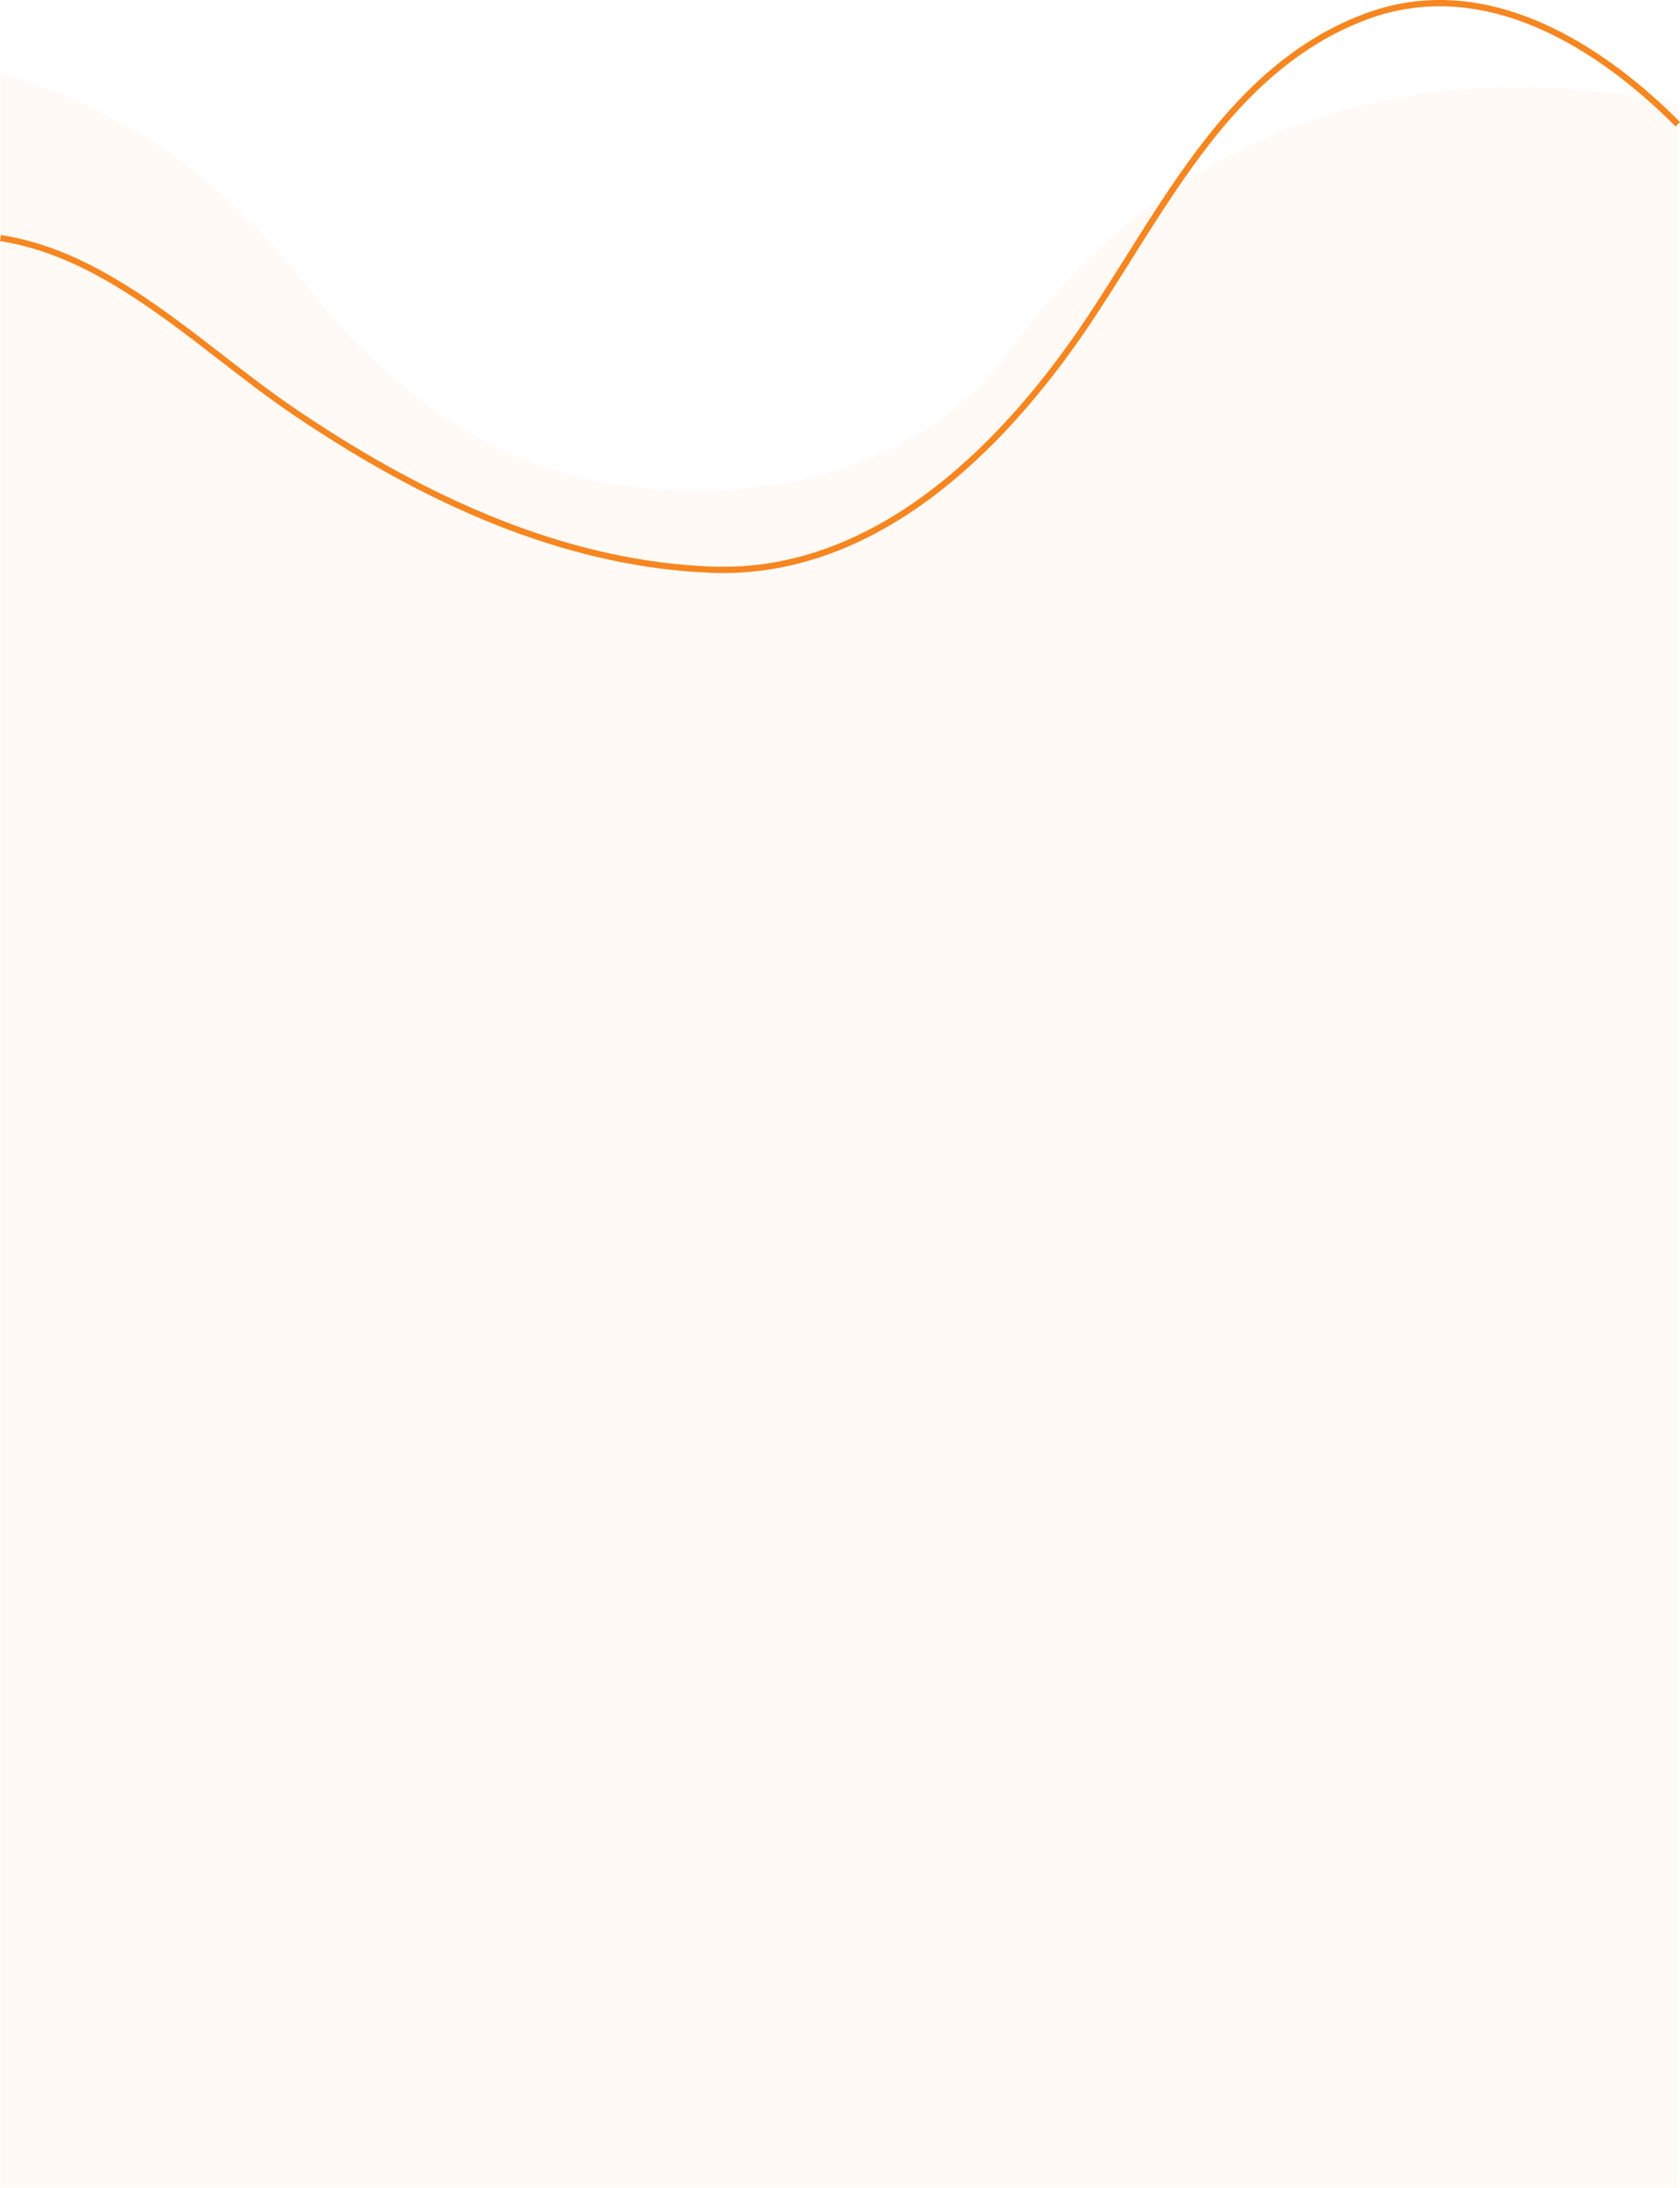 <svg xmlns="http://www.w3.org/2000/svg" width="375.964" height="489.466" viewBox="0 0 375.964 489.466">
  <g id="Group_1" data-name="Group 1" transform="translate(0 -323.5)">
    <path id="Path" d="M0,0V473.186H375.359V7.146c-1.876-.408-3.828-.809-5.861-1.176C341.875.952,300.422.184,262.26,26.264c-12.918,8.784-25.394,20.641-36.87,36.449-20.254,27.875-60.041,35.443-93.634,28.3-26.359-5.6-46.973-22.552-63.23-43.418C56.091,31.642,40.732,18.078,22.572,8.9,17.276,6.18,8.7,2.89,0,0Z" transform="translate(0.115 339.78)" fill="#F68620" opacity="0.042"/>
    <path id="Path-2" data-name="Path" d="M161.806,128.21c-.877,0-1.761,0-2.645-.054-29.514-1.169-60.054-12.693-93.369-35.239C60.1,89.075,54.432,84.69,48.952,80.454,33.886,68.815,18.3,56.774,0,53.939l.218-1.36C18.846,55.455,34.572,67.6,49.781,79.353,55.22,83.575,60.9,87.947,66.554,91.761c33.117,22.389,63.42,33.838,92.655,34.994,37.87,1.475,66.69-29.616,84.19-55.955,2.842-4.263,5.691-8.839,8.451-13.21,3.189-5.086,6.486-10.341,9.926-15.427l.048-.068c10.239-15.141,23.436-31.608,43.751-39.1,25.373-9.369,49.081,5.018,64.5,18.731,1.958,1.741,3.889,3.563,5.888,5.582l-.993.986c-1.978-1.992-3.889-3.8-5.827-5.521C354.011,9.311,330.786-4.817,306.058,4.307c-19.962,7.363-32.995,23.66-43.1,38.624l-.054.075c-3.4,5.045-6.69,10.273-9.858,15.331-2.767,4.406-5.623,8.954-8.478,13.237C227.28,97.6,199.023,128.21,161.806,128.21Z" transform="translate(0 323.5)" fill="#F68620"/>
  </g>
</svg>
